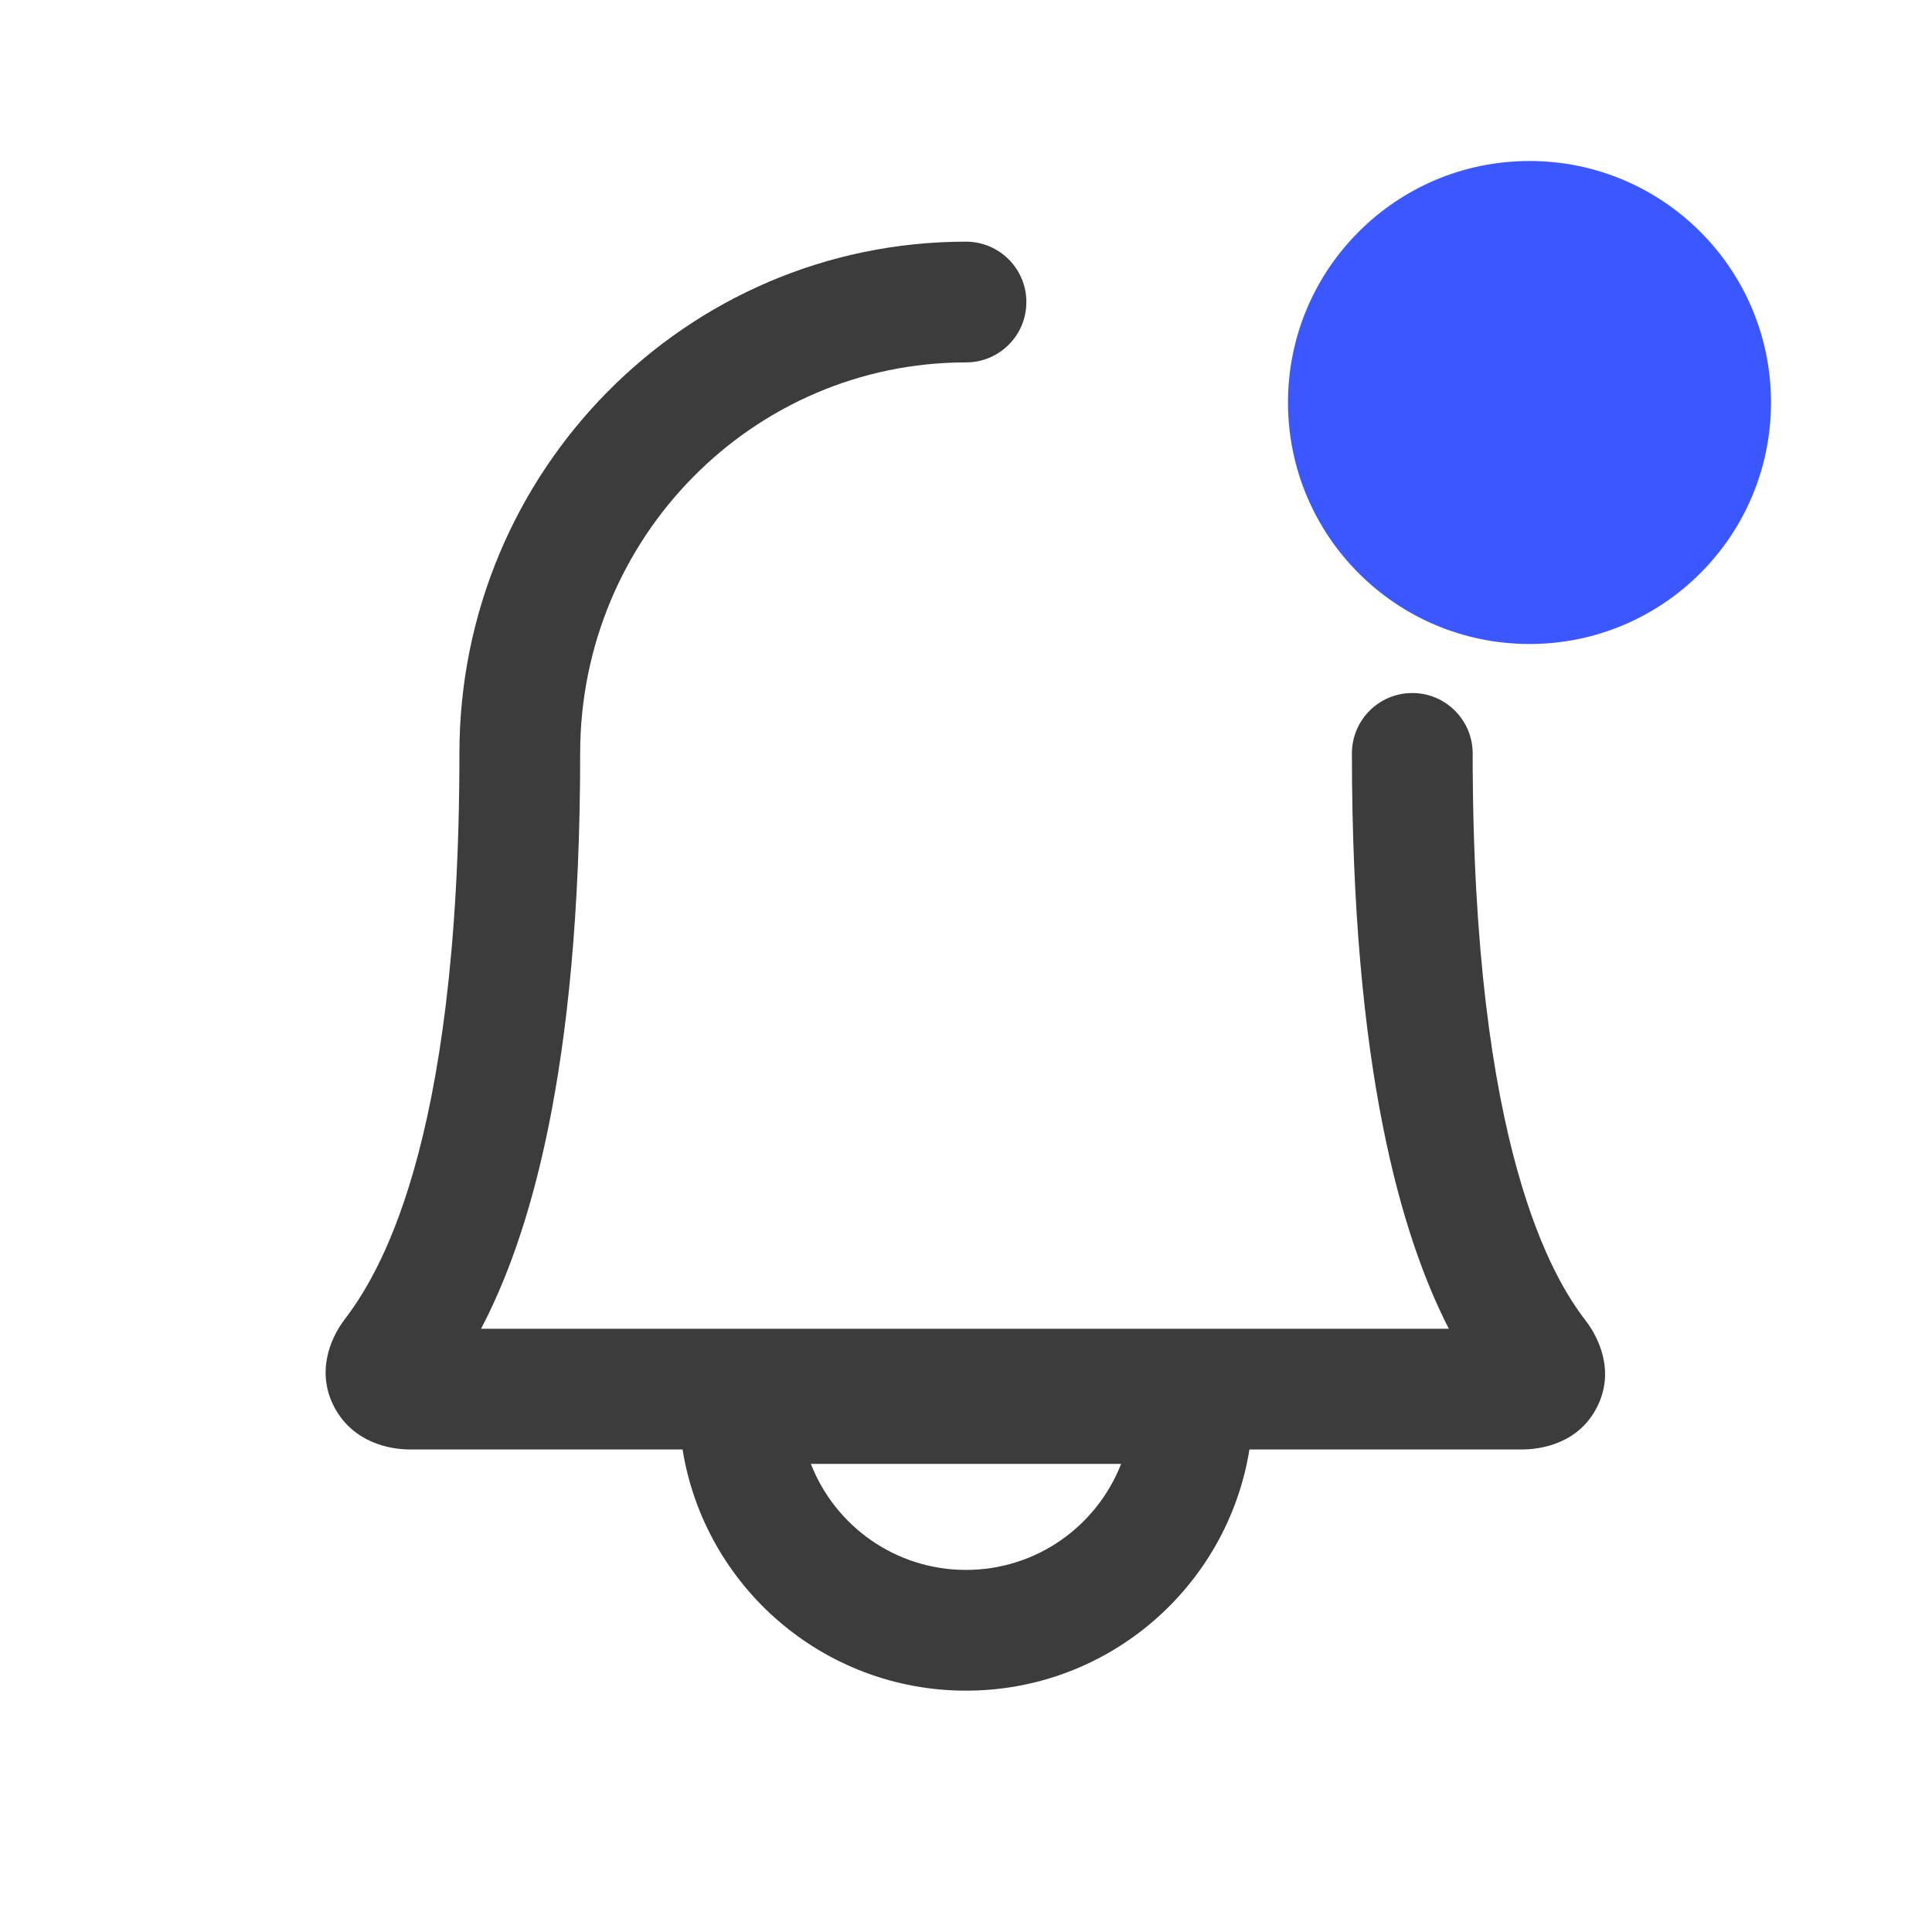 <svg width="24" height="24" viewBox="0 0 24 24" fill="none" xmlns="http://www.w3.org/2000/svg">
<path d="M19 8C20.657 8 22 6.657 22 5C22 3.343 20.657 2 19 2C17.343 2 16 3.343 16 5C16 6.657 17.343 8 19 8Z" fill="#3B57FF"/>
<path fill-rule="evenodd" clip-rule="evenodd" d="M7.207 9.359C7.207 6.669 9.361 4.502 12 4.502C12.414 4.502 12.75 4.167 12.75 3.752C12.75 3.338 12.414 3.002 12 3.002C8.516 3.002 5.707 5.856 5.707 9.359C5.707 14.309 4.671 15.876 4.278 16.395C4.097 16.633 3.921 17.064 4.164 17.5C4.393 17.91 4.821 18.006 5.096 18.006H8.479C8.752 19.705 10.225 21.002 12 21.002C13.775 21.002 15.248 19.705 15.521 18.006H18.904C19.153 18.006 19.612 17.927 19.838 17.481C20.069 17.027 19.852 16.606 19.697 16.404C19.305 15.896 18.294 14.281 18.294 9.359C18.294 8.945 17.958 8.609 17.544 8.609C17.129 8.609 16.794 8.945 16.794 9.359C16.794 13.283 17.411 15.362 17.998 16.506H5.976C6.566 15.382 7.207 13.329 7.207 9.359ZM12 19.502C11.123 19.502 10.373 18.956 10.073 18.185H13.927C13.626 18.956 12.877 19.502 12 19.502Z" fill="#3C3C3C"/>
</svg>
